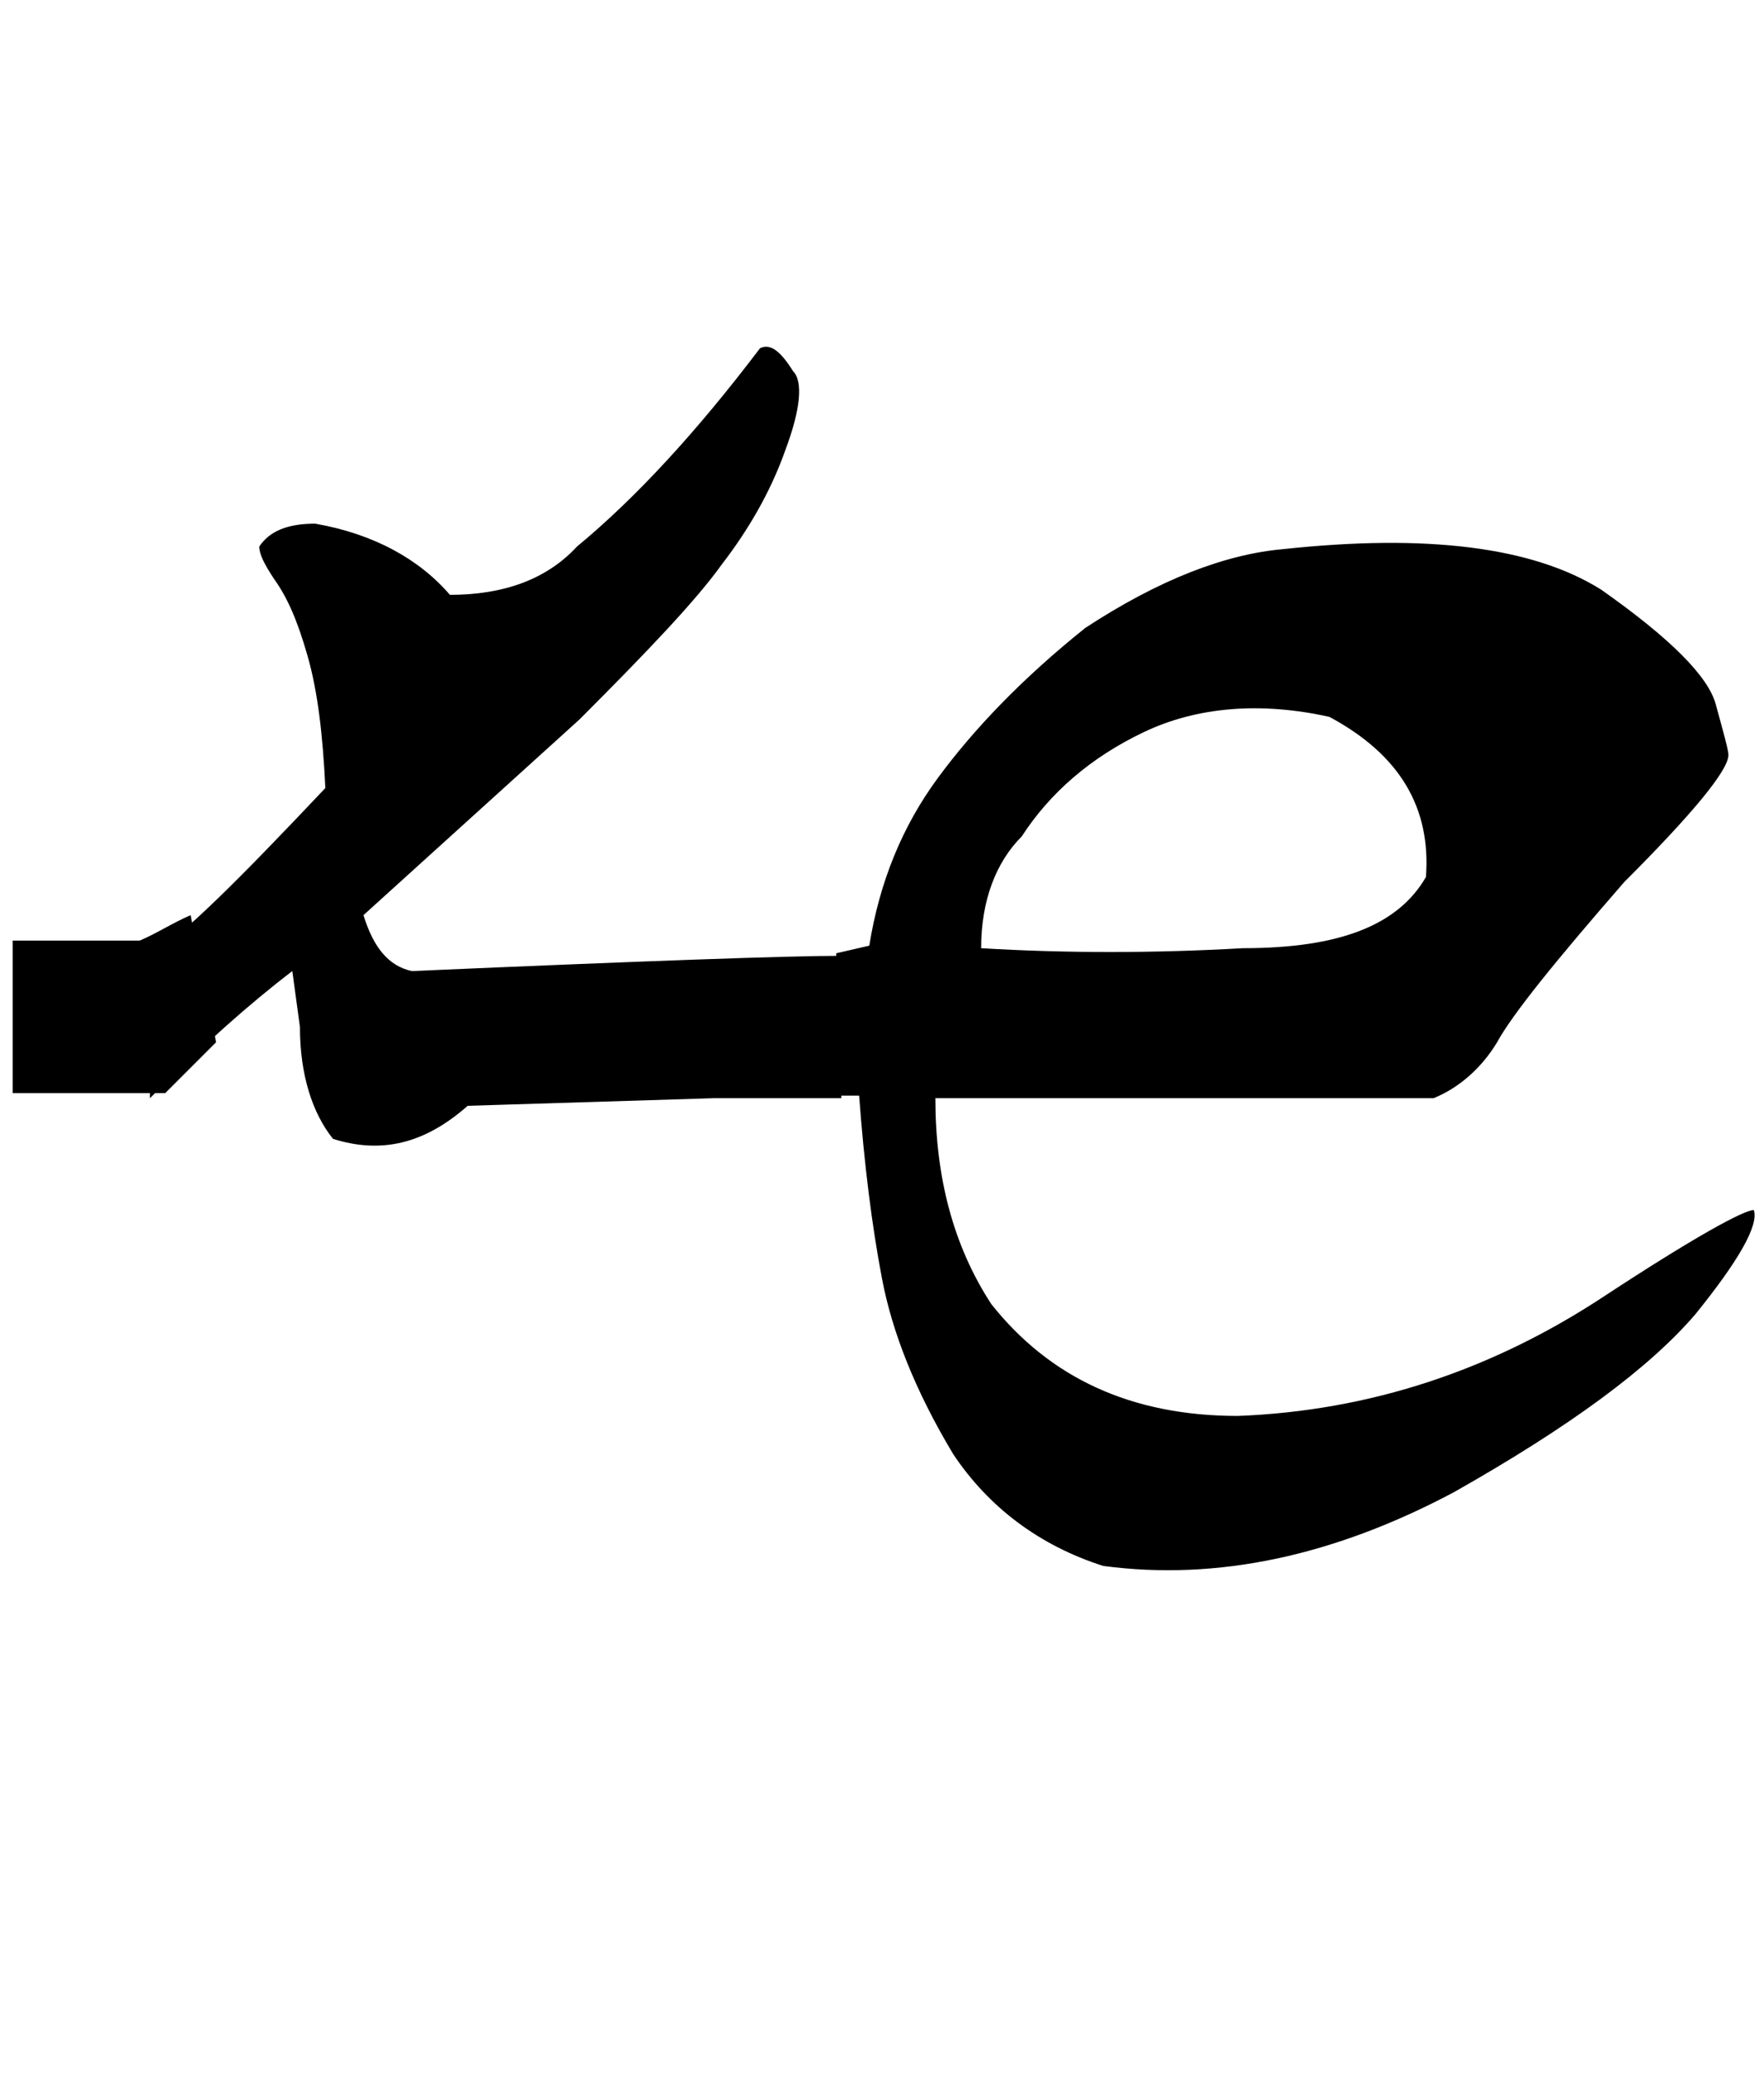 <?xml version="1.0" encoding="utf-8"?>
<!-- Generator: Adobe Illustrator 22.0.0, SVG Export Plug-In . SVG Version: 6.00 Build 0)  -->
<svg version="1.1" id="图层_1" xmlns="http://www.w3.org/2000/svg" xmlns:xlink="http://www.w3.org/1999/xlink" x="0px" y="0px"
	 viewBox="0 0 69.4 81.6" style="enable-background:new 0 0 69.4 81.6;" xml:space="preserve">
<g>
	<path d="M12.1,25.8c-0.4-1.4-0.8-2.3-1.3-3c-0.4-0.6-0.6-1-0.6-1.3c0.4-0.6,1.1-0.9,2.2-0.9c2.3,0.4,4.1,1.4,5.3,2.8
		c2.1,0,3.8-0.6,5-1.9c2.3-1.9,4.7-4.5,7.2-7.8c0.4-0.2,0.8,0.1,1.3,0.9c0.4,0.4,0.3,1.5-0.3,3.1c-0.6,1.7-1.5,3.2-2.5,4.5
		c-1,1.4-2.9,3.4-5.6,6.1L14.3,36c0.4,1.3,1,2,1.9,2.2c9.2-0.4,14.8-0.6,16.9-0.6v5.6h-5l-9.7,0.3c-1.7,1.5-3.4,1.9-5.3,1.3
		c-0.8-1-1.3-2.5-1.3-4.4l-0.3-2.2c-1.7,1.3-3.5,2.9-5.6,5v-5.6c1.3-0.8,3.5-3,6.9-6.6C12.7,28.9,12.5,27.2,12.1,25.8z"/>
	<path d="M43.4,61.6c-2.5-0.8-4.5-2.3-5.9-4.4c-1.5-2.5-2.4-4.8-2.8-6.9c-0.4-2.1-0.7-4.5-0.9-7.2h-0.9v-5.6l1.3-0.3
		c0.4-2.5,1.3-4.7,2.7-6.6c1.4-1.9,3.3-3.9,5.8-5.9c2.9-1.9,5.5-2.9,7.8-3.1c5.6-0.6,9.8-0.1,12.5,1.6c2.7,1.9,4.2,3.4,4.5,4.5
		c0.3,1.1,0.5,1.8,0.5,2c0,0.6-1.4,2.3-4.1,5c-2.7,3.1-4.4,5.2-5,6.3c-0.6,1-1.5,1.8-2.5,2.2H36.8c0,3.1,0.7,5.8,2.2,8.1
		c2.3,2.9,5.5,4.4,9.7,4.4c5.2-0.2,10-1.8,14.4-4.7c3.5-2.3,5.5-3.4,5.9-3.4c0.2,0.6-0.6,2-2.3,4.1c-1.8,2.1-4.9,4.4-9.5,7
		C52.5,61.2,47.9,62.2,43.4,61.6z M40.2,32.9c-1,1-1.6,2.5-1.6,4.4c3.3,0.2,6.8,0.2,10.3,0c3.8,0,6.1-0.9,7.2-2.8
		c0.2-2.7-1-4.8-3.8-6.3c-2.7-0.6-5.2-0.4-7.3,0.6C42.9,29.8,41.3,31.2,40.2,32.9z"/>
</g>
<path d="M6.5,43c-0.2,0-0.4,0-0.6,0c-1.8,0-3.6,0-5.4,0c0-2,0-4,0-6c1.7,0,3.3,0,5,0c0.7-0.3,1.3-0.7,2-1c0.3,1.7,0.7,3.3,1,5
	c-0.3,0.3-0.7,0.7-1,1S6.8,42.7,6.5,43z"/>
</svg>
